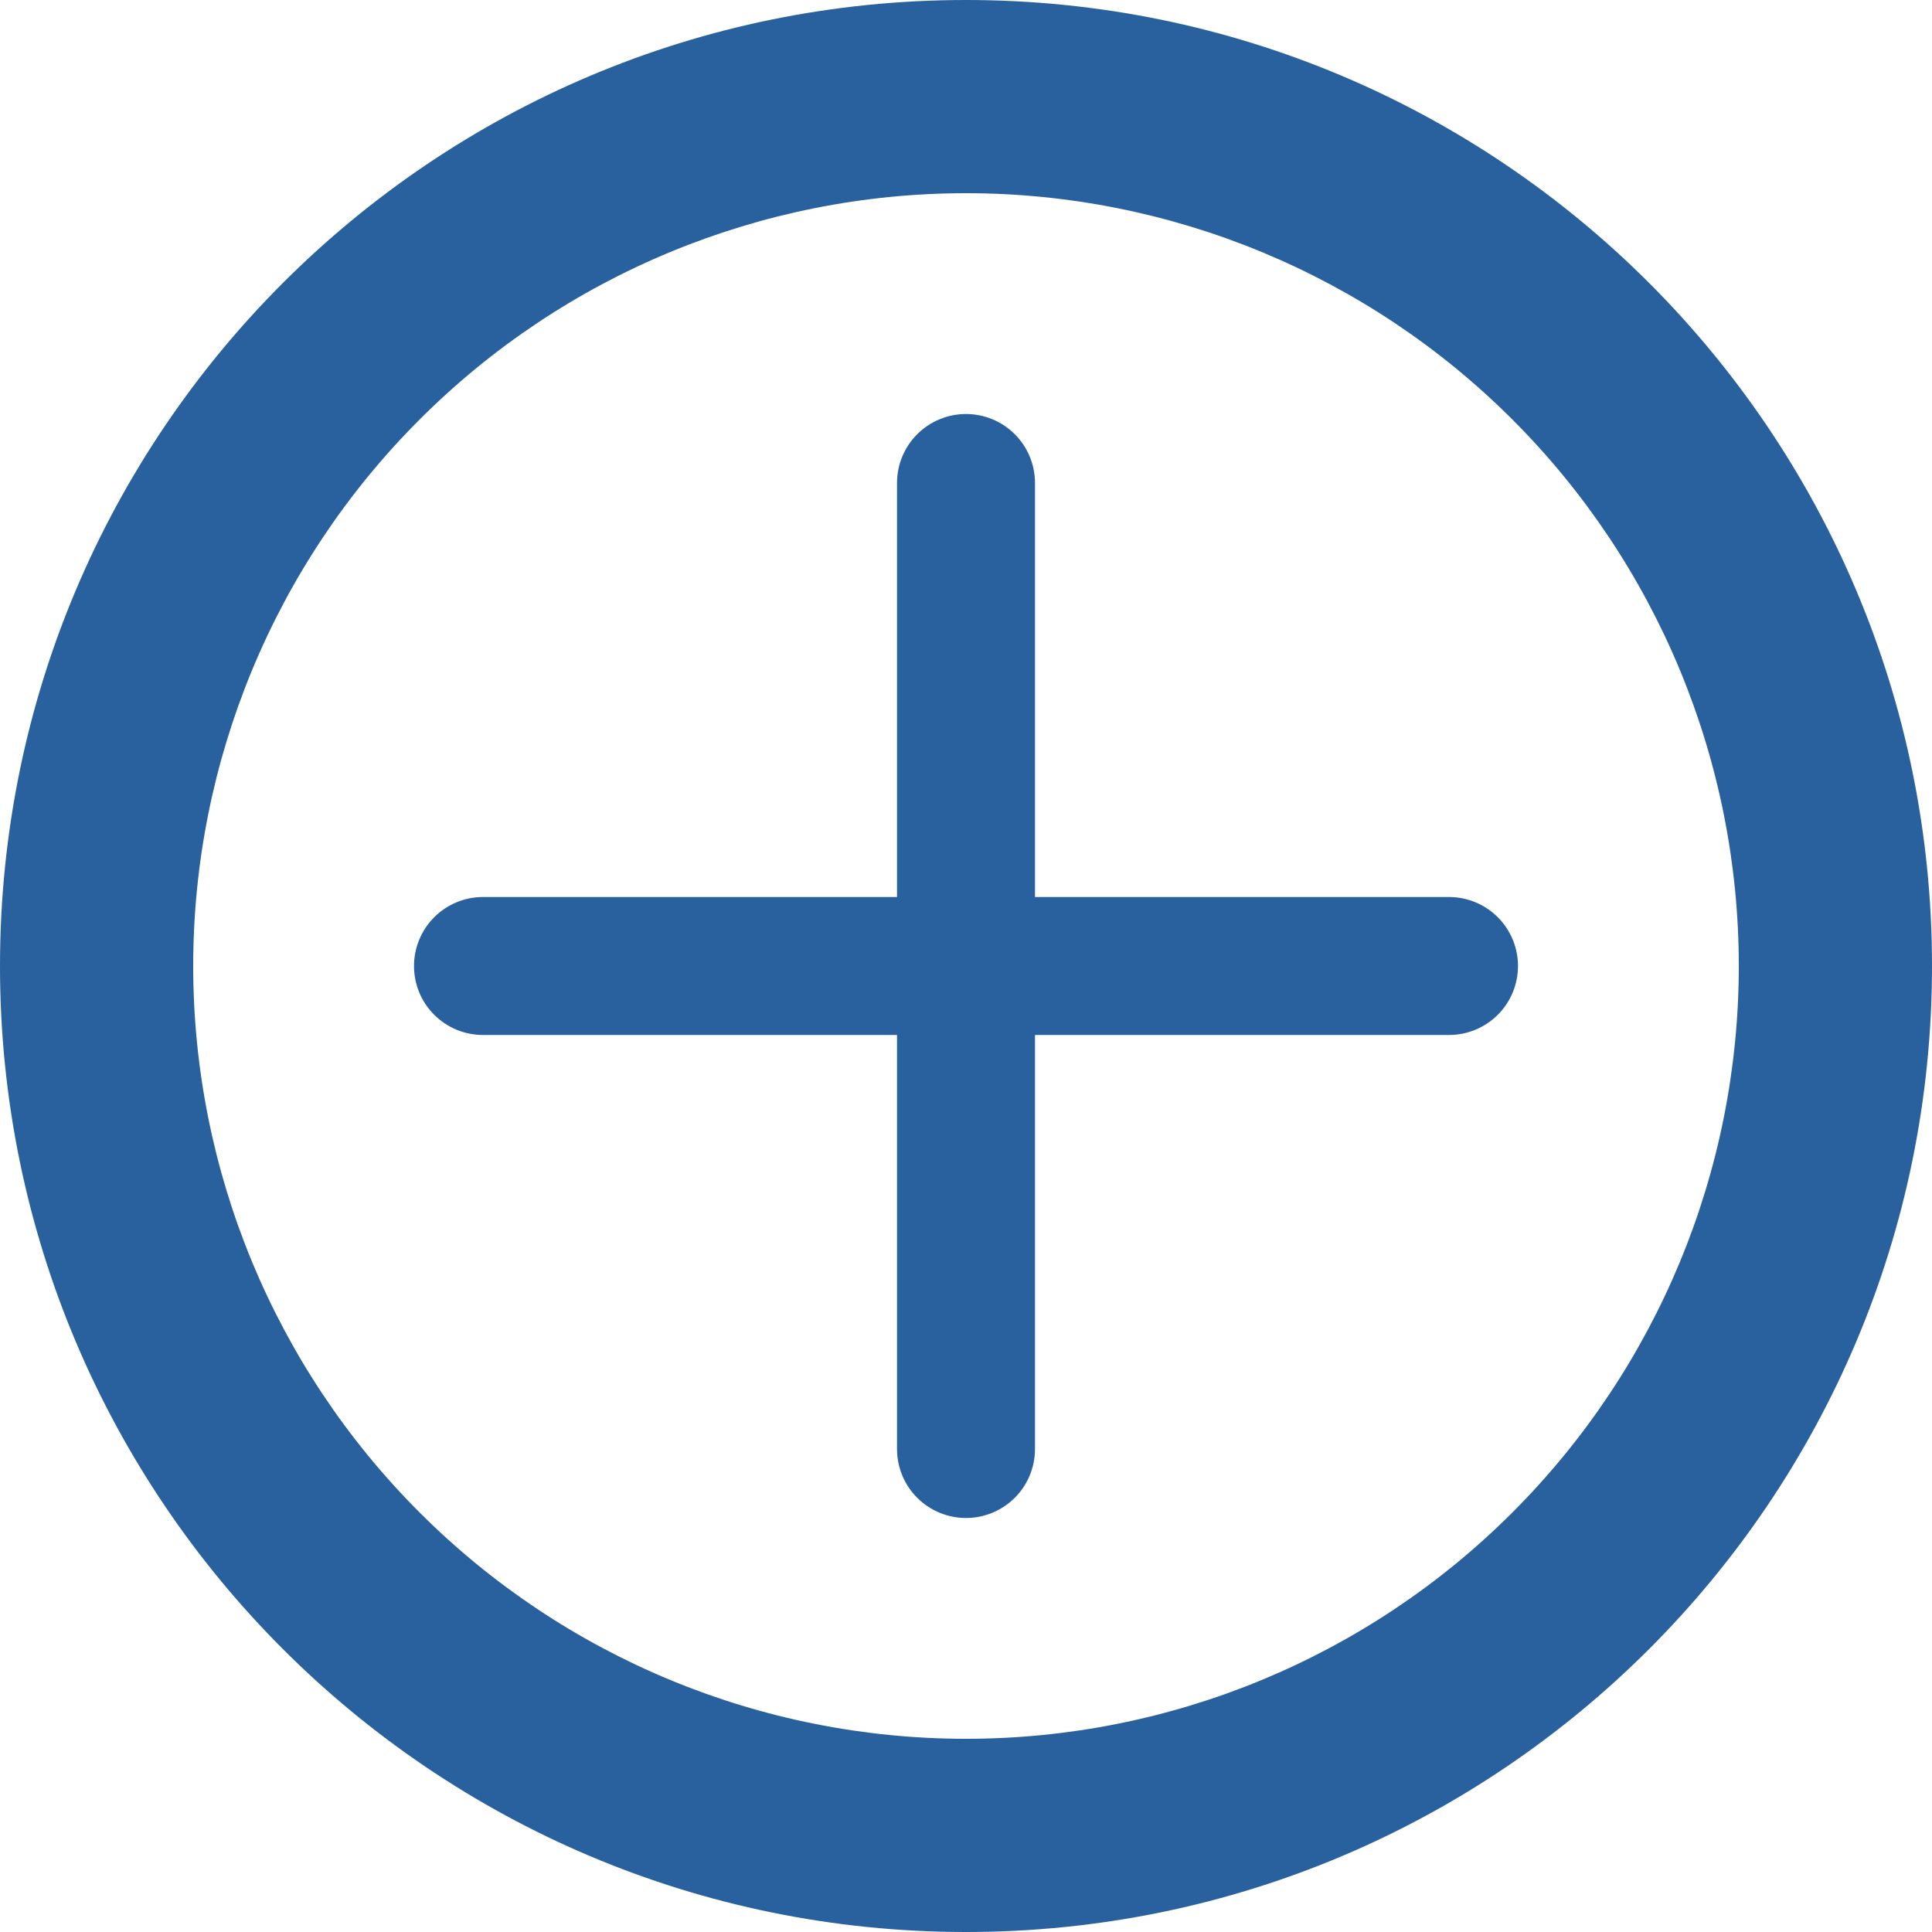 <svg width="24" height="24" viewBox="0 0 24 24" fill="none" xmlns="http://www.w3.org/2000/svg">
<g id="Group 1282">
<g id="Group 1283">
<path id="Vector" d="M12 5.143C12.227 5.143 12.445 5.233 12.606 5.394C12.767 5.555 12.857 5.773 12.857 6V11.143H18C18.227 11.143 18.445 11.233 18.606 11.394C18.767 11.555 18.857 11.773 18.857 12C18.857 12.227 18.767 12.446 18.606 12.606C18.445 12.767 18.227 12.857 18 12.857H12.857V18C12.857 18.227 12.767 18.446 12.606 18.606C12.445 18.767 12.227 18.857 12 18.857C11.773 18.857 11.555 18.767 11.394 18.606C11.233 18.446 11.143 18.227 11.143 18V12.857H6C5.773 12.857 5.555 12.767 5.394 12.606C5.233 12.446 5.143 12.227 5.143 12C5.143 11.773 5.233 11.555 5.394 11.394C5.555 11.233 5.773 11.143 6 11.143H11.143V6C11.143 5.773 11.233 5.555 11.394 5.394C11.555 5.233 11.773 5.143 12 5.143Z" fill="#28619E"/>
<path id="Vector_2" fill-rule="evenodd" clip-rule="evenodd" d="M12 2.4C9.454 2.4 7.012 3.411 5.212 5.212C3.411 7.012 2.4 9.454 2.4 12C2.4 14.546 3.411 16.988 5.212 18.788C7.012 20.589 9.454 21.6 12 21.6C14.546 21.6 16.988 20.589 18.788 18.788C20.589 16.988 21.6 14.546 21.6 12C21.6 9.454 20.589 7.012 18.788 5.212C16.988 3.411 14.546 2.4 12 2.4ZM0 12C0 5.372 5.372 0 12 0C18.628 0 24 5.372 24 12C24 18.628 18.628 24 12 24C5.372 24 0 18.628 0 12Z" fill="#28619E"/>
</g>
</g>
</svg>
